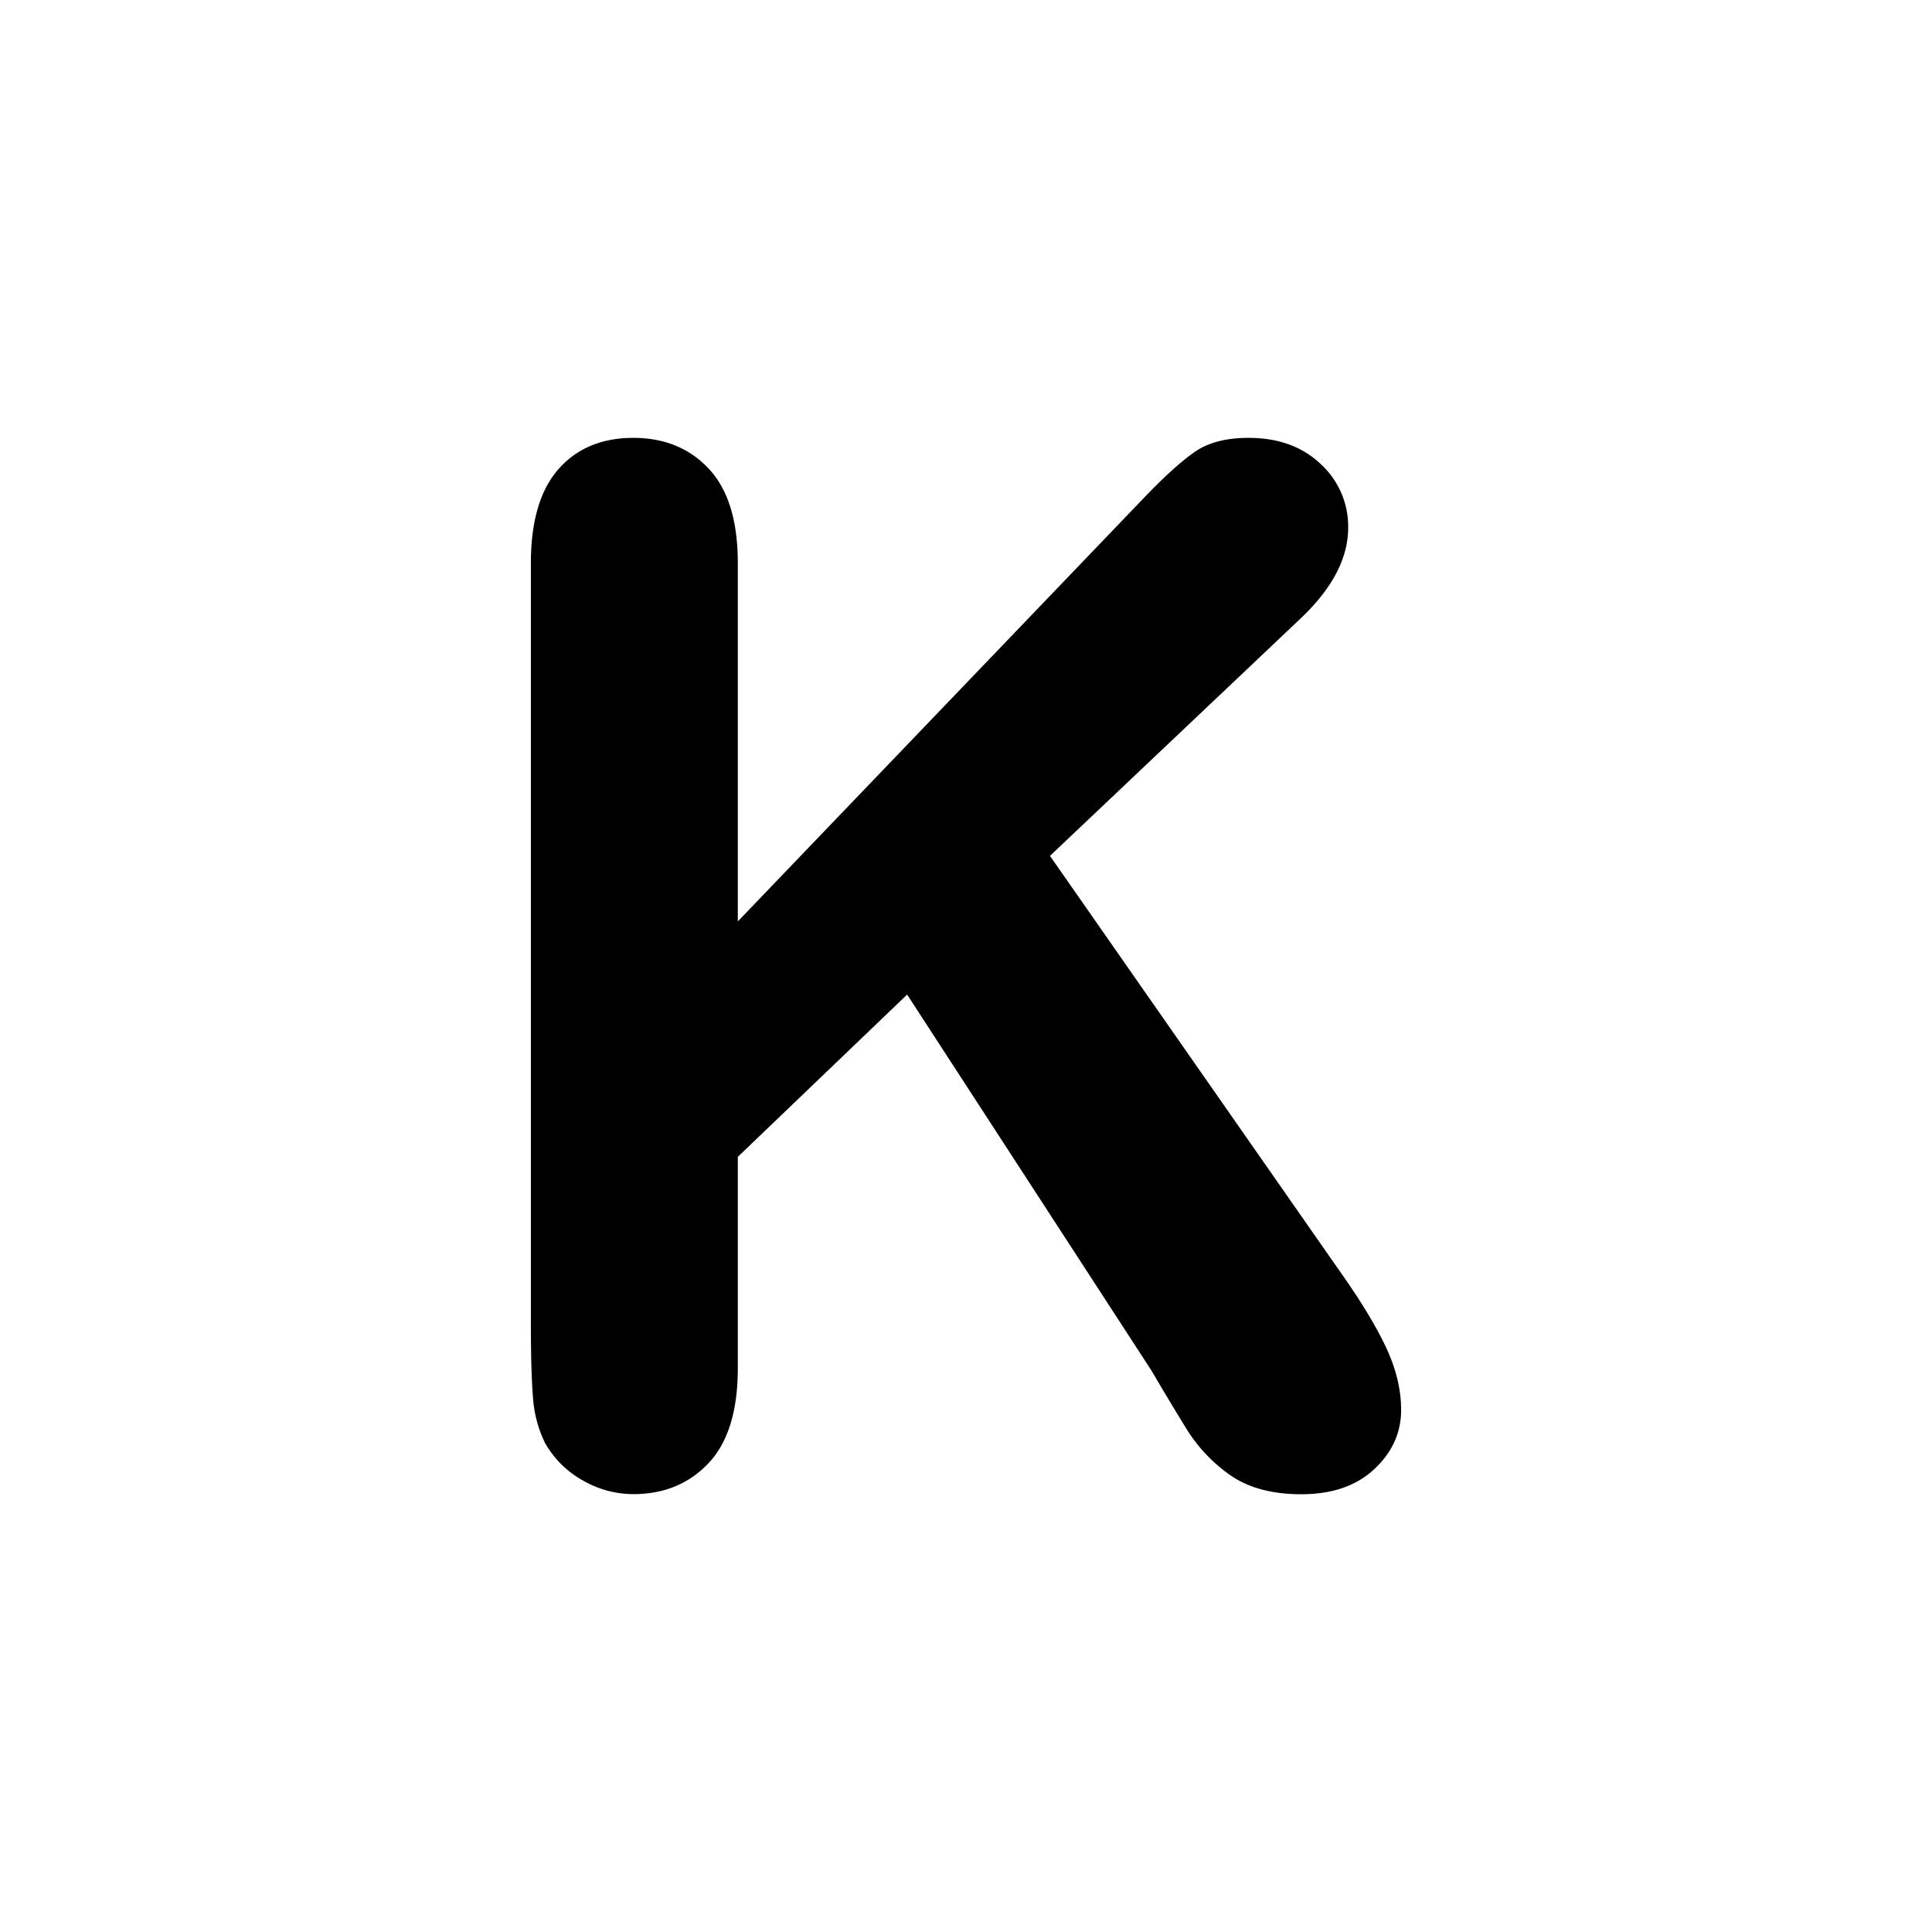 <svg id="Layer_1" data-name="Layer 1" xmlns="http://www.w3.org/2000/svg" viewBox="0 0 1000 1000"><path d="M381.89,291.55V476.92L592.14,257.65q15.15-15.85,25.79-23.44t28.31-7.57q23.07,0,37.32,13.52a43.78,43.78,0,0,1,14.25,33q0,23.44-24.16,46.52L543.46,443,693.48,658q15.87,22.37,23.8,39.13t7.94,32.63q0,17.68-13.89,30.66t-37.68,13q-22.36,0-36.43-9.56a82,82,0,0,1-23.8-25.42q-9.74-15.87-17.31-28.85L469.53,514.79l-87.64,84V708.09q0,33.18-15.14,49.22T327.8,773.36a52.3,52.3,0,0,1-26.33-7.21A50.41,50.41,0,0,1,282,746.67a63.27,63.27,0,0,1-6.13-23.44q-1.1-13.34-1.09-38.58V291.55q0-32.46,14.25-48.68t38.77-16.23q24.15,0,39.13,16.05T381.89,291.55Z"/></svg>